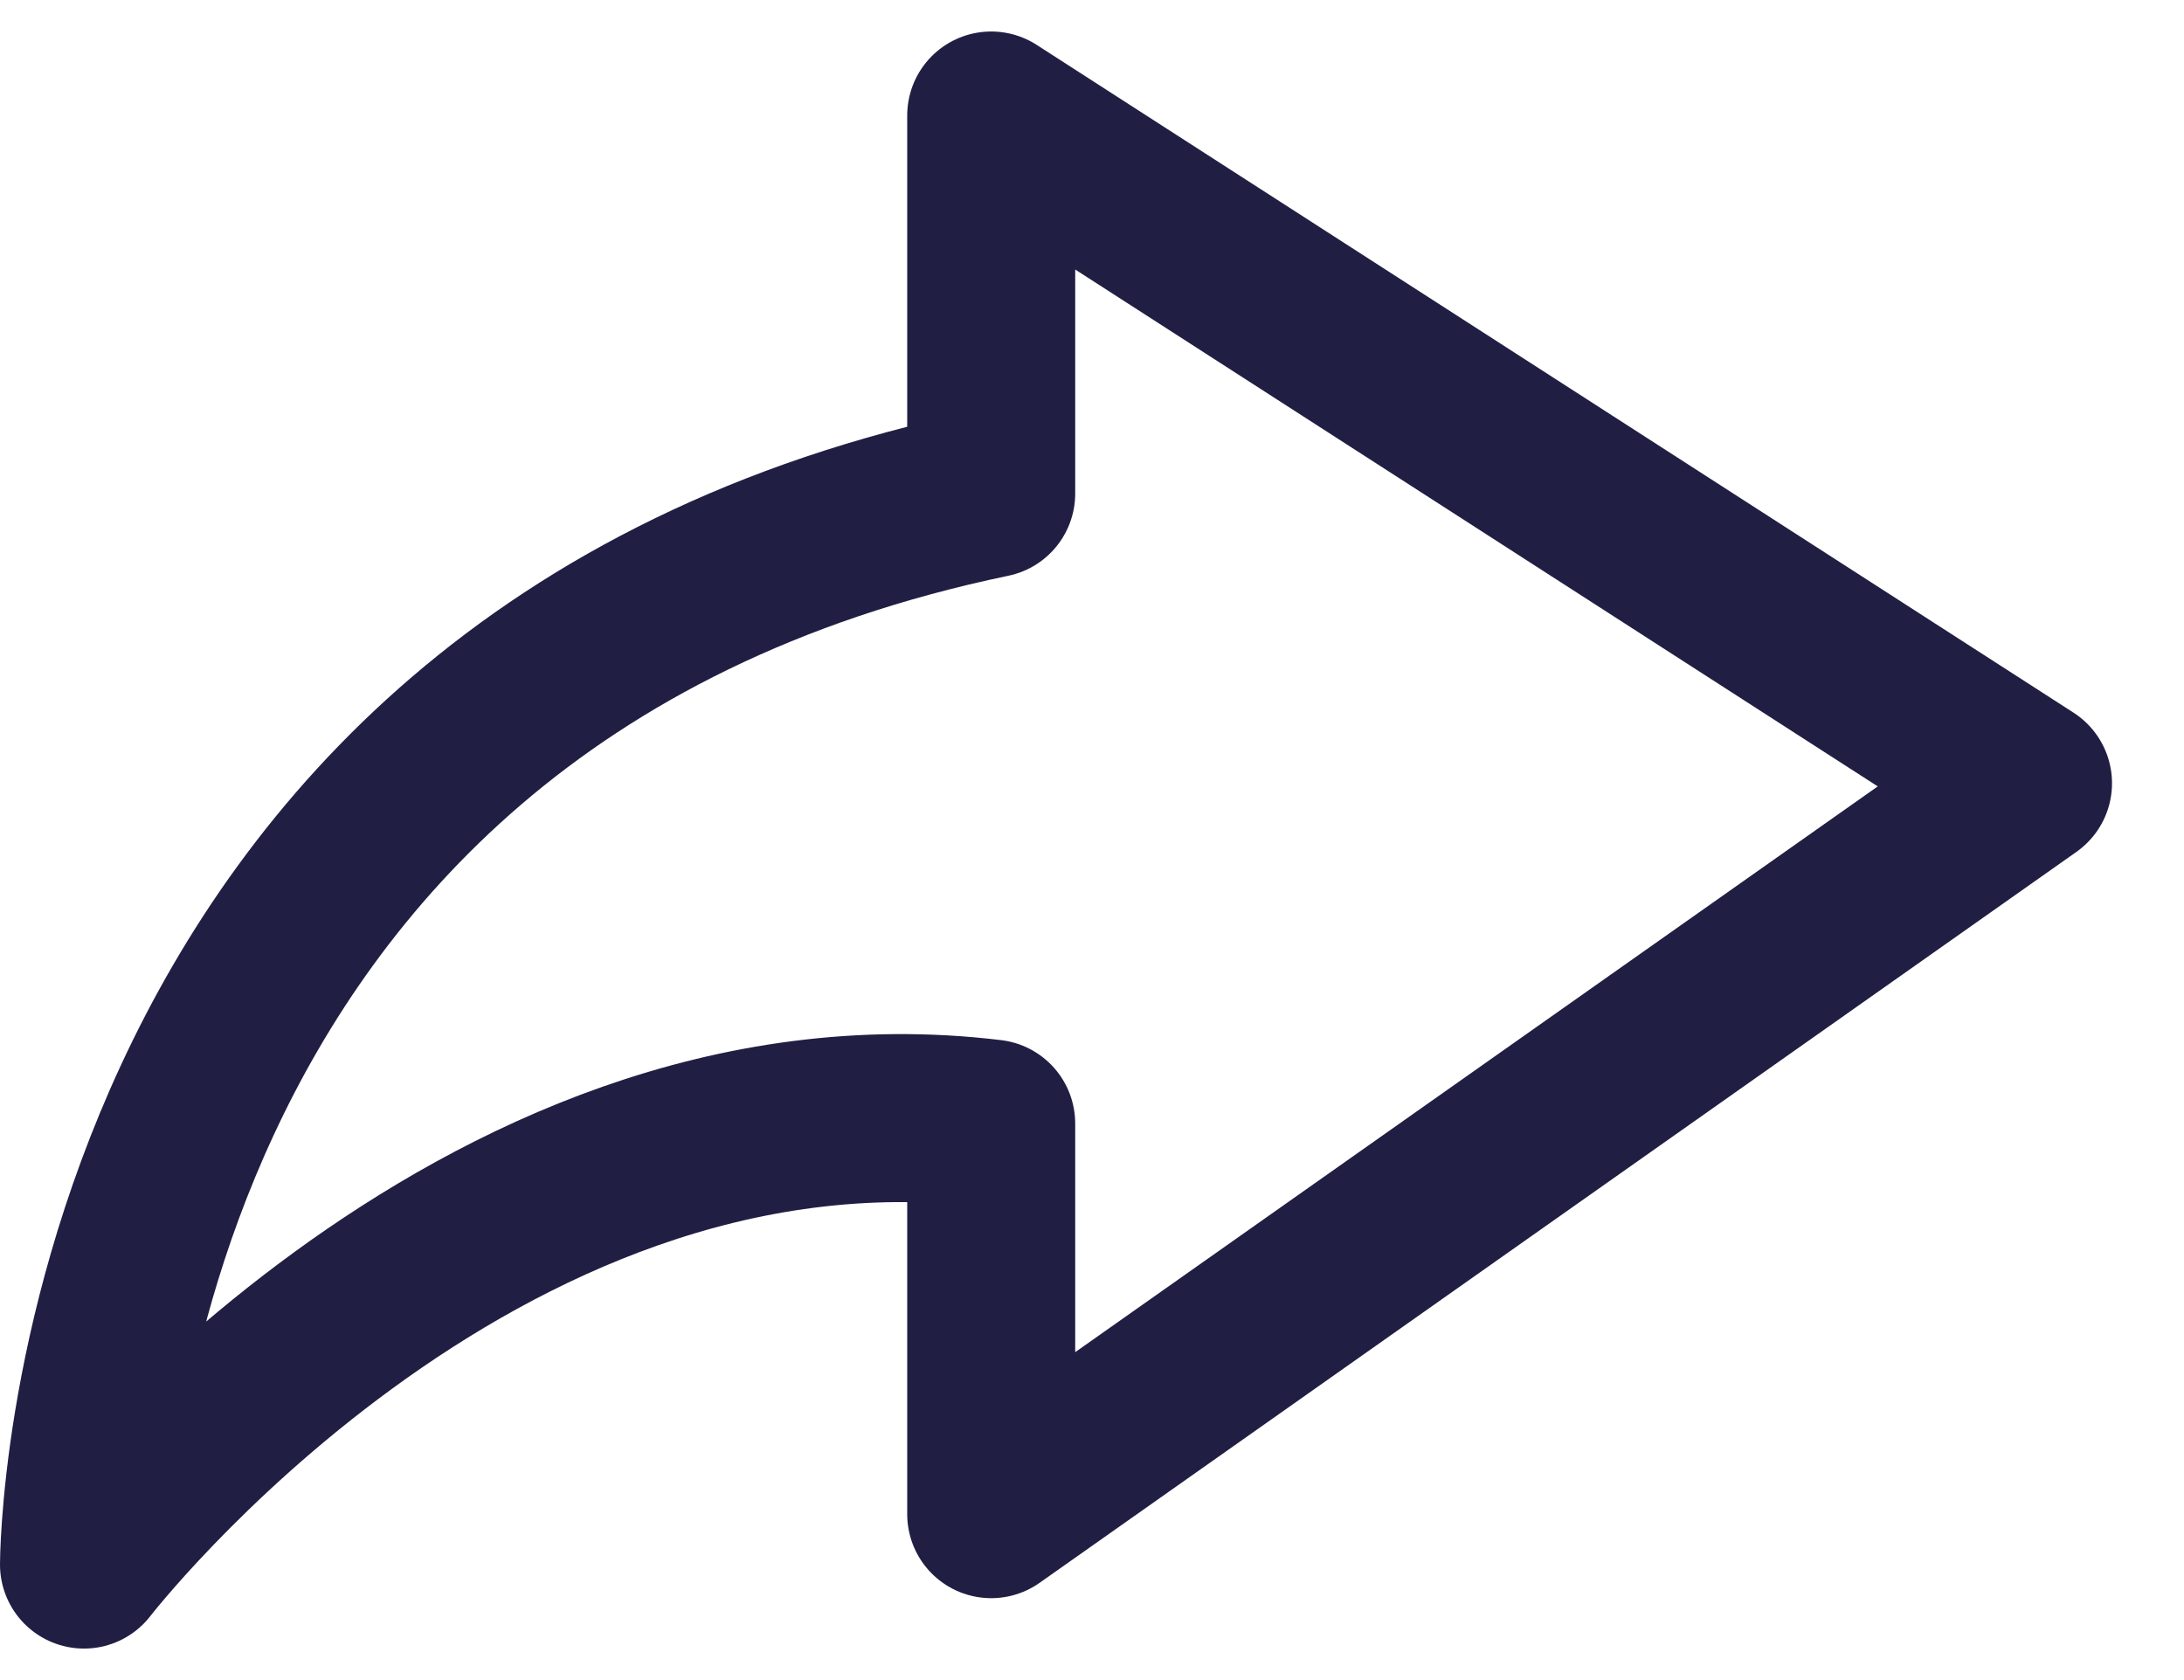 <svg width="26" height="20" viewBox="0 0 26 20" fill="none" xmlns="http://www.w3.org/2000/svg">
<path d="M24.143 9.324L11.8 1.375L11.8 5.875C1 8.125 1 18.625 1 18.625C1 18.625 5.628 12.625 11.8 13.375L11.8 18.025L24.143 9.324Z" stroke="#201E43" stroke-width="2" stroke-linejoin="round"/>
</svg>
